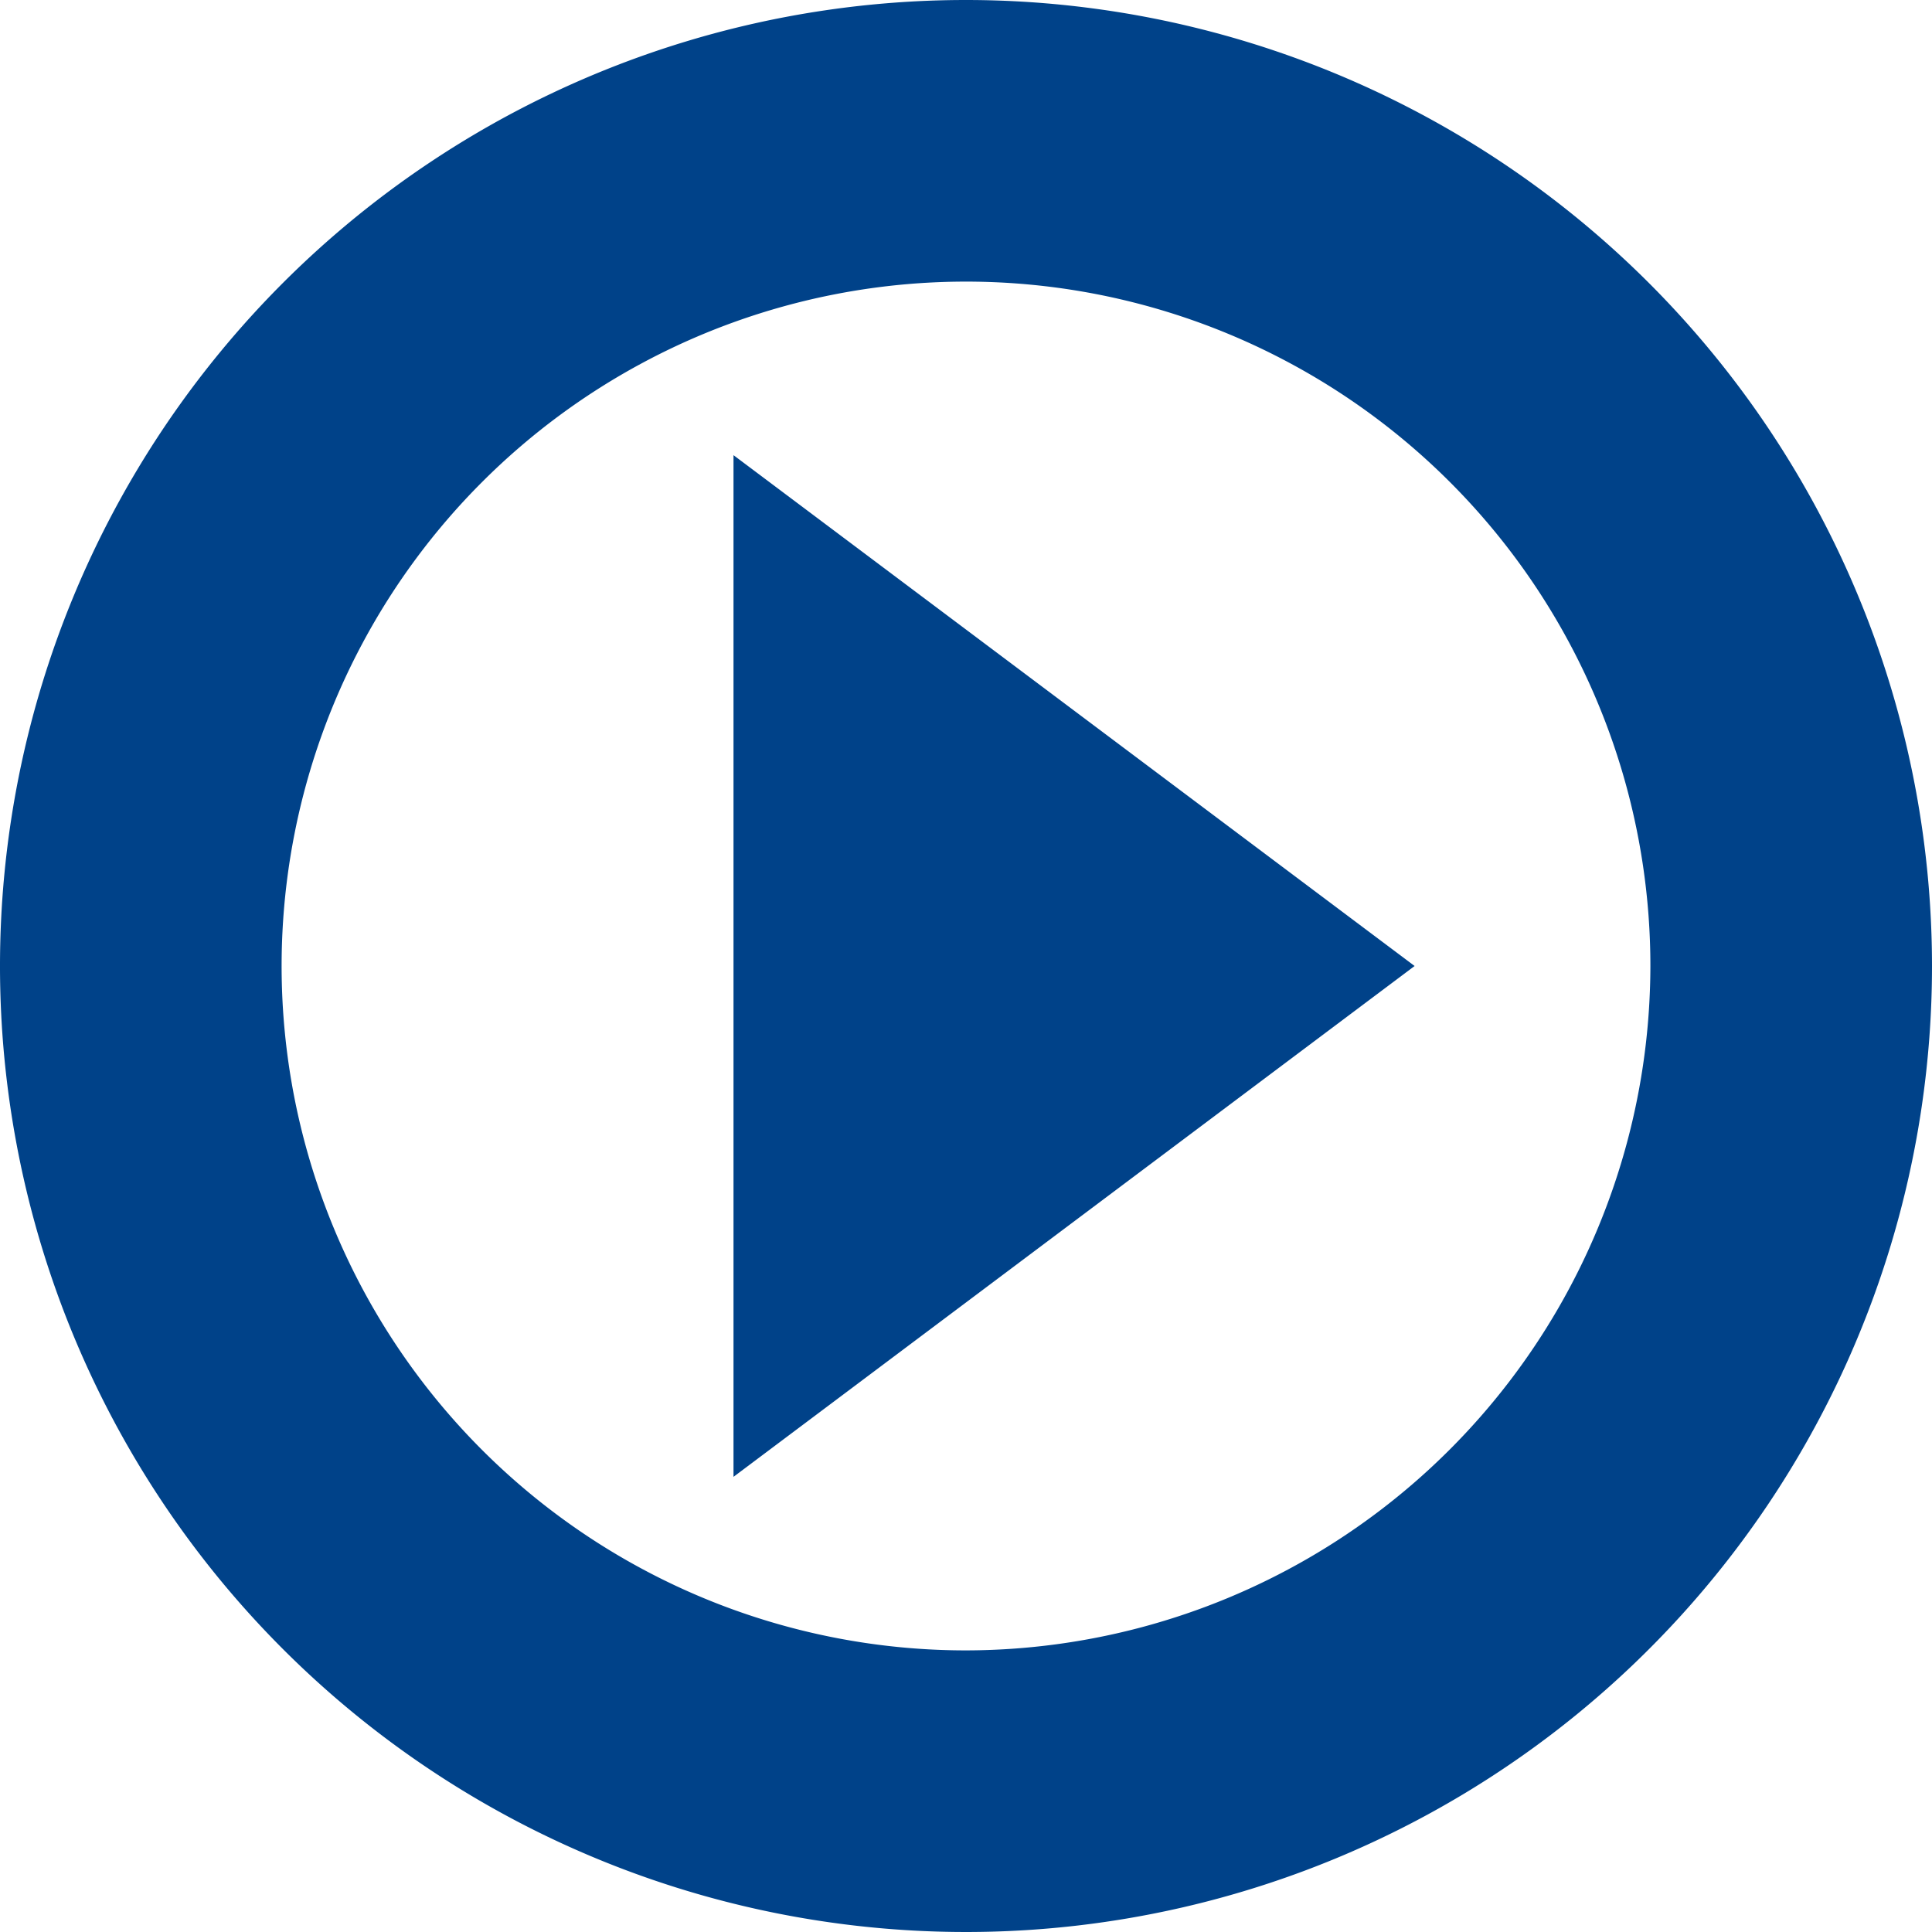 <svg xmlns="http://www.w3.org/2000/svg" width="59" height="59" viewBox="0 0 59 59">
  <path id="Icon_material-play-circle-outline" data-name="Icon material-play-circle-outline" d="M25.4,43.6,42.2,31,25.4,18.4ZM31,3A28,28,0,1,0,59,31,28.01,28.01,0,0,0,31,3Zm0,50.4A22.4,22.4,0,1,1,53.4,31,22.43,22.43,0,0,1,31,53.4Z" transform="translate(-1.5 -1.5)" fill="#004289" stroke="#004289" stroke-width="3"/>
</svg>
